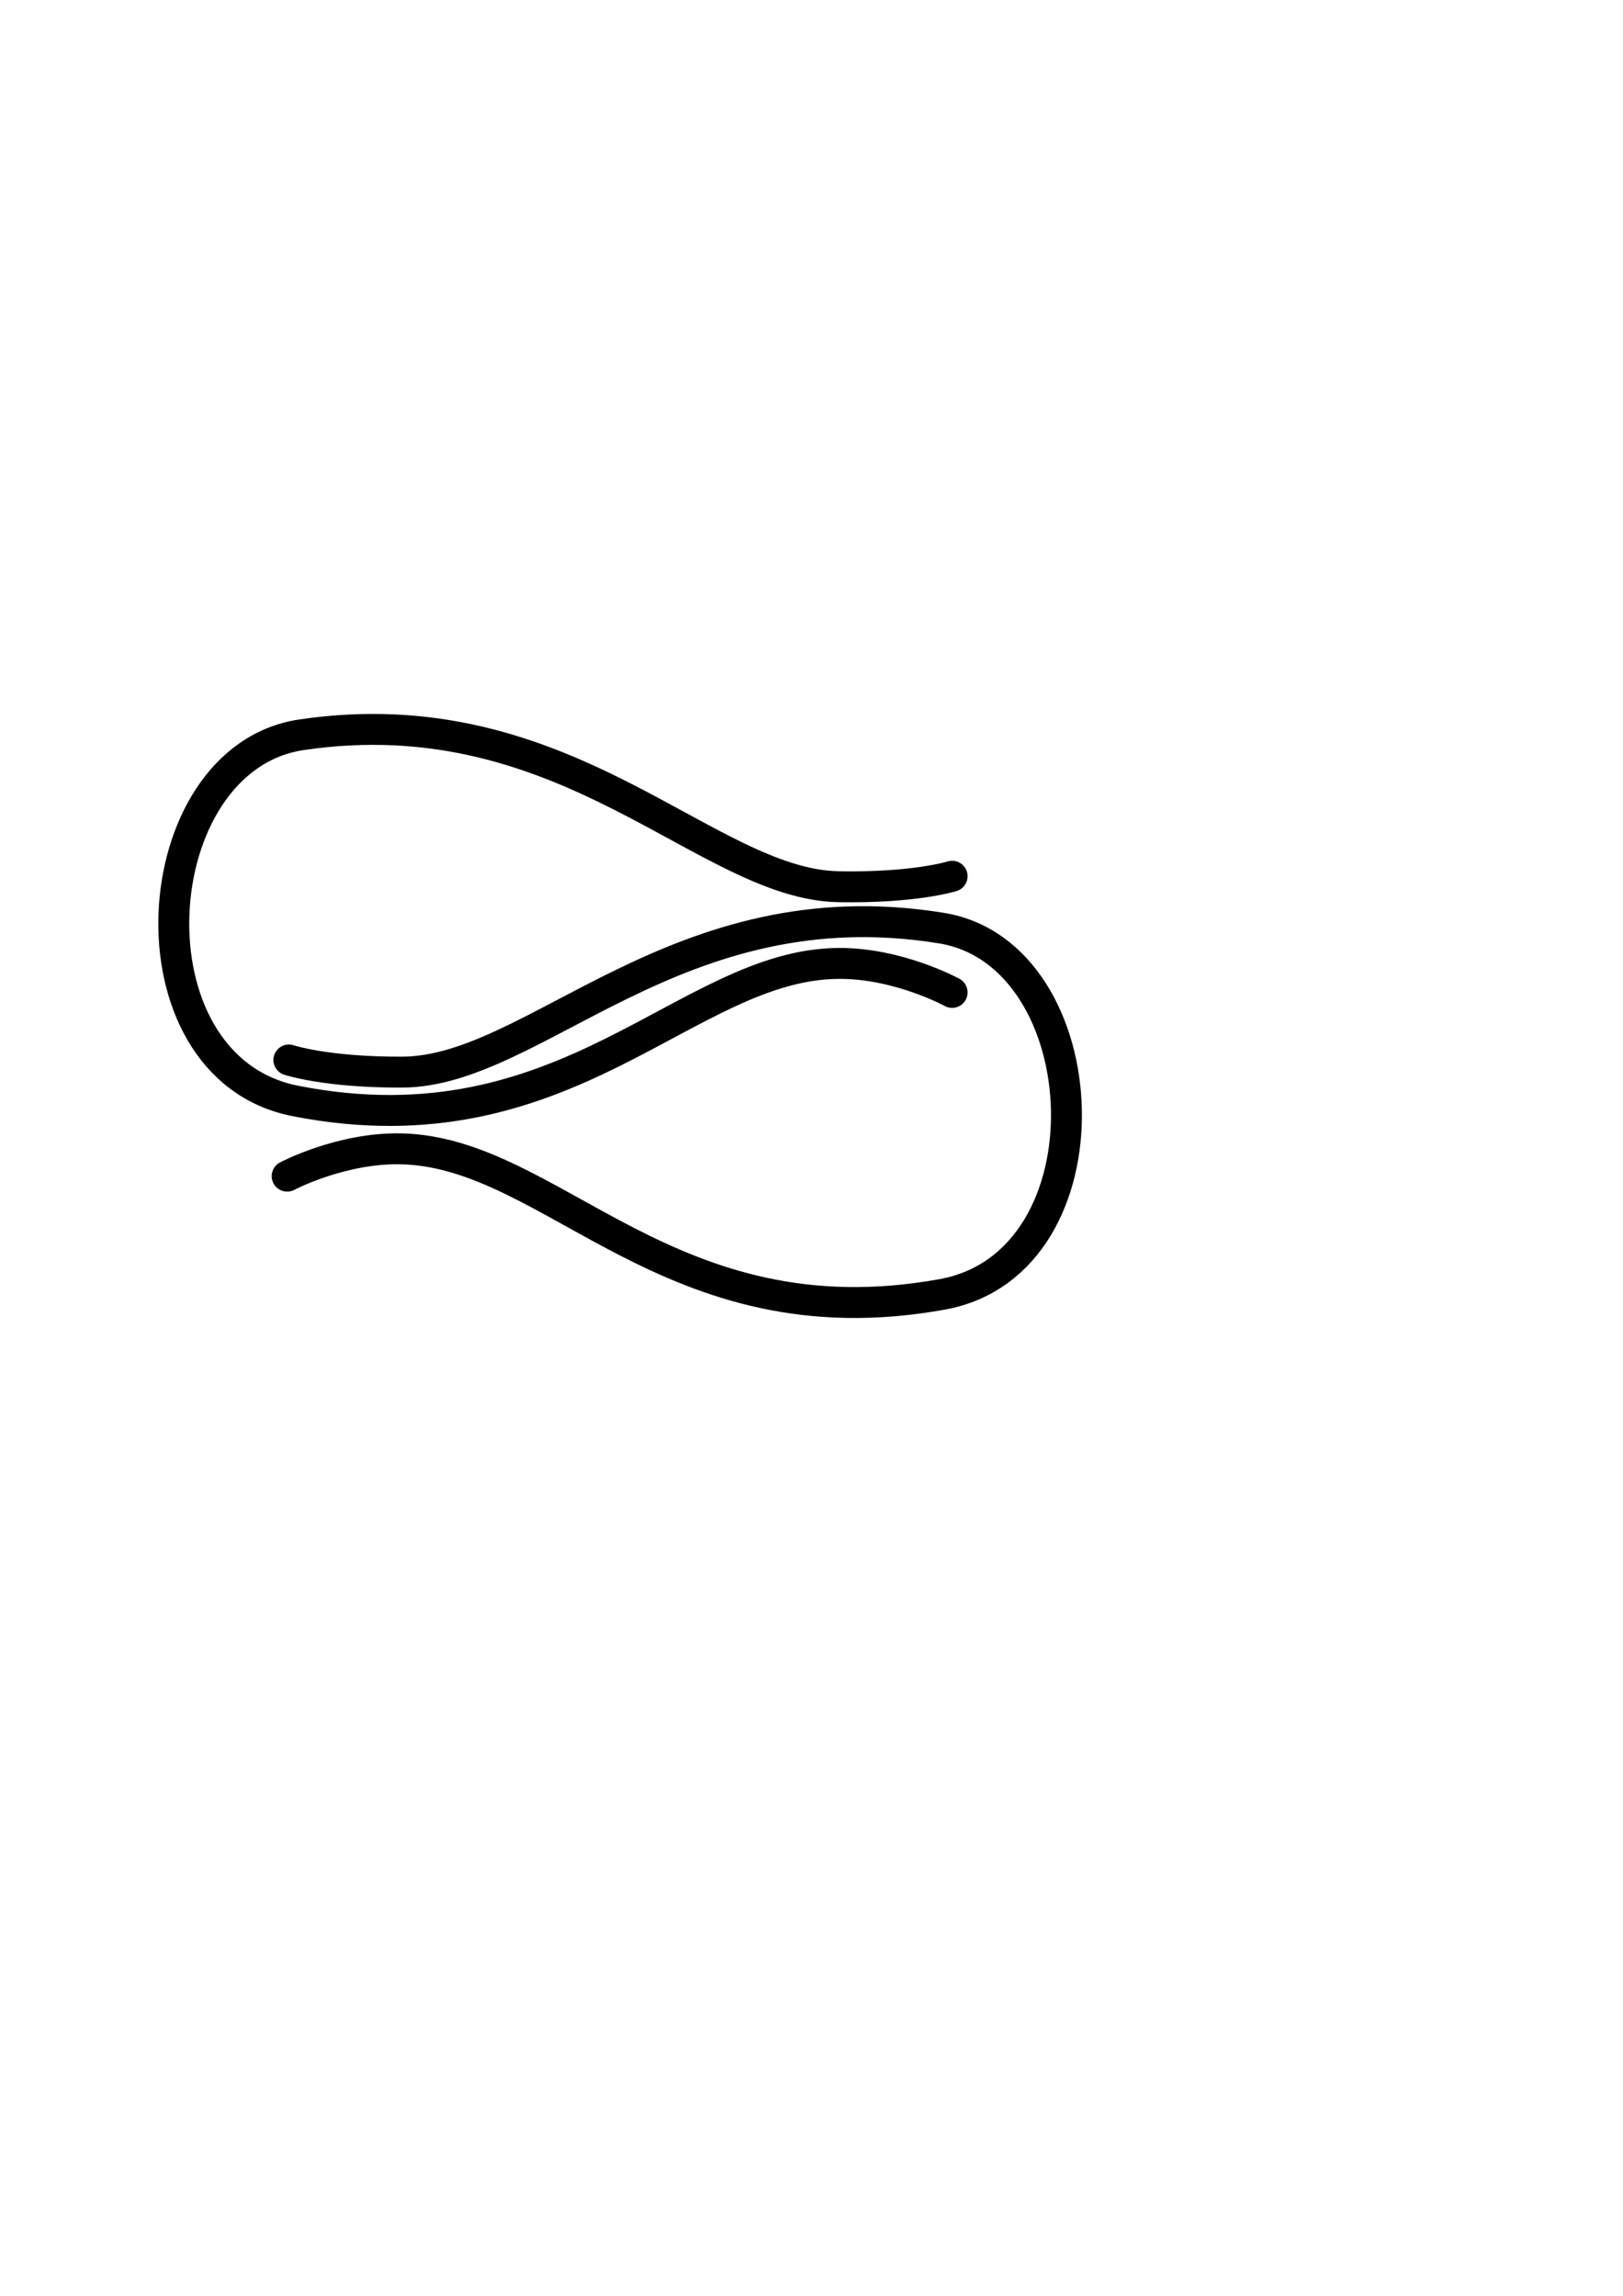 <?xml version="1.0" encoding="UTF-8" standalone="no"?>
<svg
   xmlns:dc="http://purl.org/dc/elements/1.1/"
   xmlns:cc="http://creativecommons.org/ns#"
   xmlns:rdf="http://www.w3.org/1999/02/22-rdf-syntax-ns#"
   xmlns:svg="http://www.w3.org/2000/svg"
   xmlns="http://www.w3.org/2000/svg"
   xmlns:sodipodi="http://sodipodi.sourceforge.net/DTD/sodipodi-0.dtd"
   xmlns:inkscape="http://www.inkscape.org/namespaces/inkscape"
   width="210mm"
   height="297mm"
   viewBox="0 0 210 297"
   version="1.1"
   id="svg8"
   inkscape:version="1.0.1 (c497b03c, 2020-09-10)"
   sodipodi:docname="Drip Tape Clip.svg">
  <defs
     id="defs2" />
  <sodipodi:namedview
     id="base"
     pagecolor="#ffffff"
     bordercolor="#666666"
     borderopacity="1.0"
     inkscape:pageopacity="0.0"
     inkscape:pageshadow="2"
     inkscape:zoom="0.98994949"
     inkscape:cx="223.70885"
     inkscape:cy="490.04628"
     inkscape:document-units="mm"
     inkscape:current-layer="layer1"
     inkscape:document-rotation="0"
     showgrid="false"
     inkscape:window-width="1252"
     inkscape:window-height="943"
     inkscape:window-x="0"
     inkscape:window-y="38"
     inkscape:window-maximized="0" />
  <g
     inkscape:label="Layer 1"
     inkscape:groupmode="layer"
     id="layer1">
    <path
       style="fill:none;stroke:#000000;stroke-width:4;stroke-linecap:round;stroke-linejoin:miter;stroke-miterlimit:4;stroke-dasharray:none;stroke-opacity:1"
       d="m 123.196,128.386 c 0,0 -6.933,-3.802 -14.685,-3.753 -19.767,0.127 -35.016,24.72 -70.292,17.794 -22.326,-4.383 -19.836,-44.329 0.802,-47.375 34.328,-5.066 52.213,19.344 69.49,19.66 9.891,0.18 14.685,-1.358 14.685,-1.358"
       id="path833"
       sodipodi:nodetypes="cssssc" />
    <path
       style="fill:none;stroke:#000000;stroke-width:4;stroke-linecap:round;stroke-linejoin:miter;stroke-miterlimit:4;stroke-dasharray:none;stroke-opacity:1"
       d="m 37.153,152.154 c 0,0 6.989,-3.7 14.739,-3.535 19.763,0.418 34.647,25.234 70.022,18.829 22.389,-4.054 20.488,-44.032 -0.103,-47.382 -34.249,-5.572 -52.492,18.572 -69.773,18.632 -9.892,0.035 -14.663,-1.574 -14.663,-1.574"
       id="path833-1"
       sodipodi:nodetypes="cssssc" />
  </g>
</svg>
